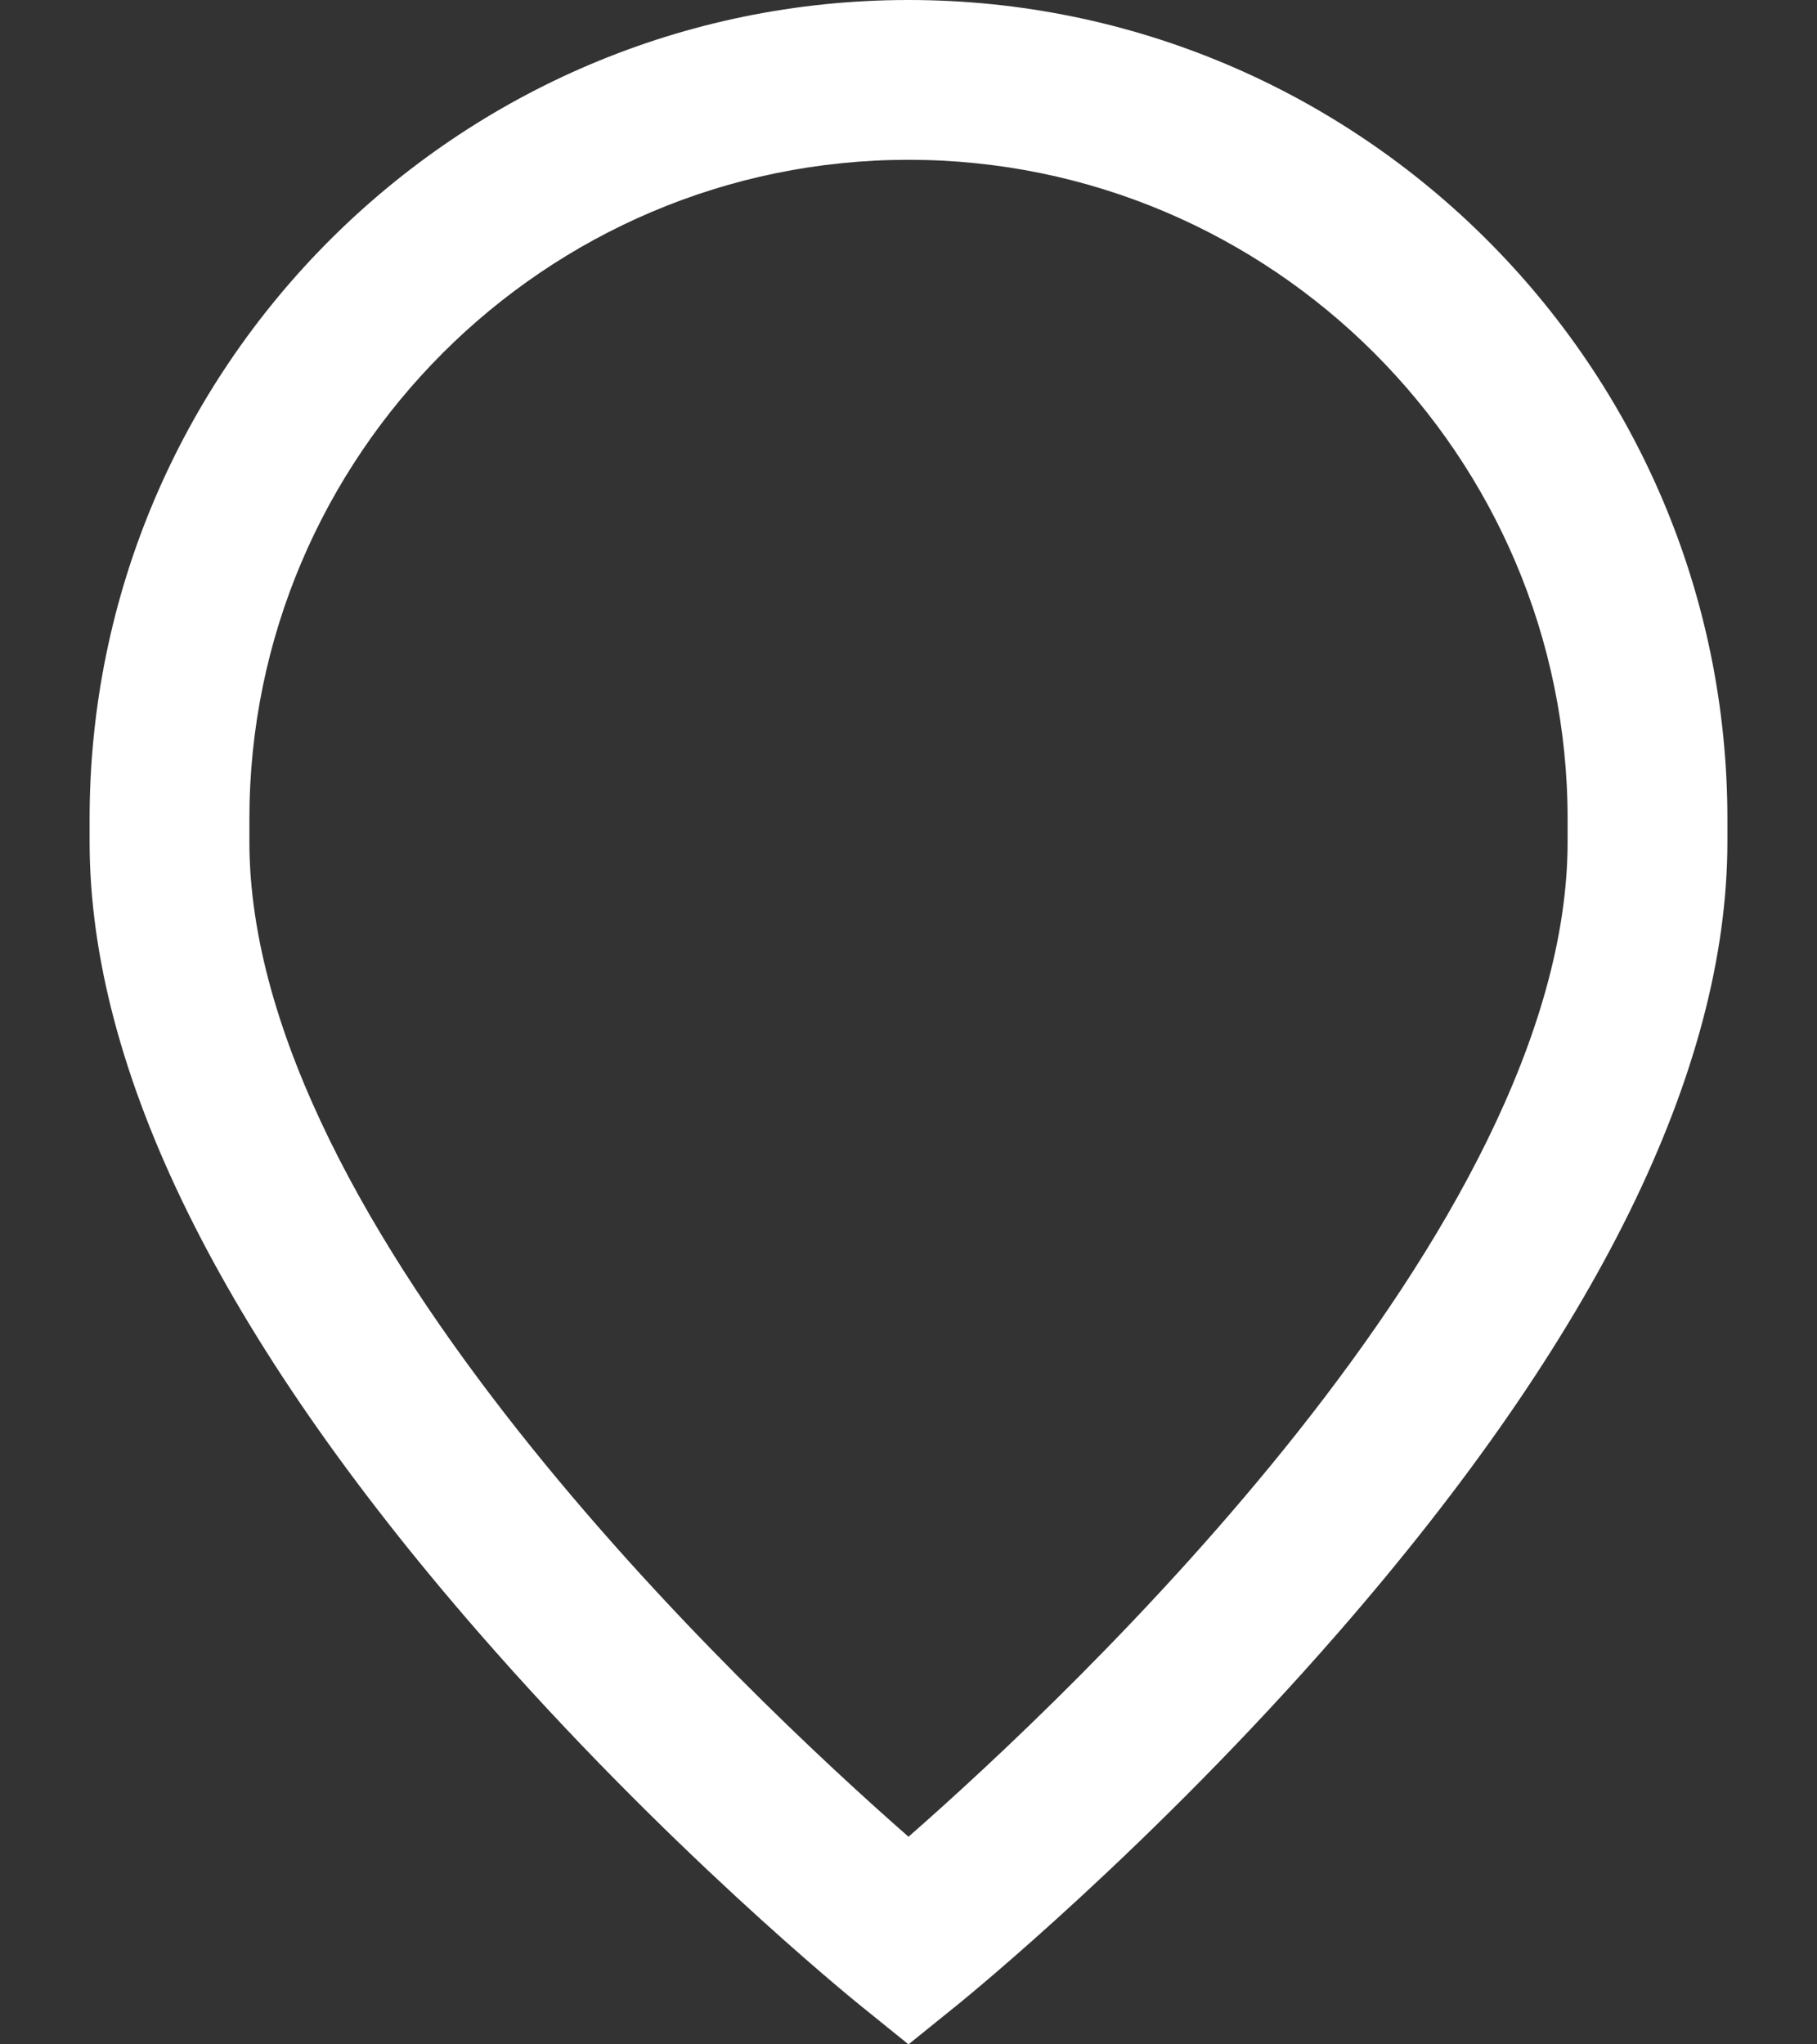 <svg width="16" height="18" viewBox="0 0 16 18" fill="none" xmlns="http://www.w3.org/2000/svg">
<rect x="0" y="0" width="16" height="18" fill="#333333" stroke="none"/>
<path d="M8 0C4.024 0 0.789 3.235 0.789 7.211V7.41C0.789 9.421 1.942 11.765 4.216 14.375C5.864 16.268 7.49 17.587 7.558 17.643L8 18L8.442 17.643C8.51 17.587 10.136 16.268 11.784 14.375C14.058 11.765 15.211 9.421 15.211 7.41V7.211C15.211 3.235 11.976 0 8 0ZM13.804 7.41C13.804 10.809 9.425 14.923 8 16.172C6.574 14.922 2.196 10.809 2.196 7.41V7.211C2.196 4.011 4.8 1.407 8 1.407C11.2 1.407 13.804 4.011 13.804 7.211V7.41Z" fill="white"/>
</svg>
